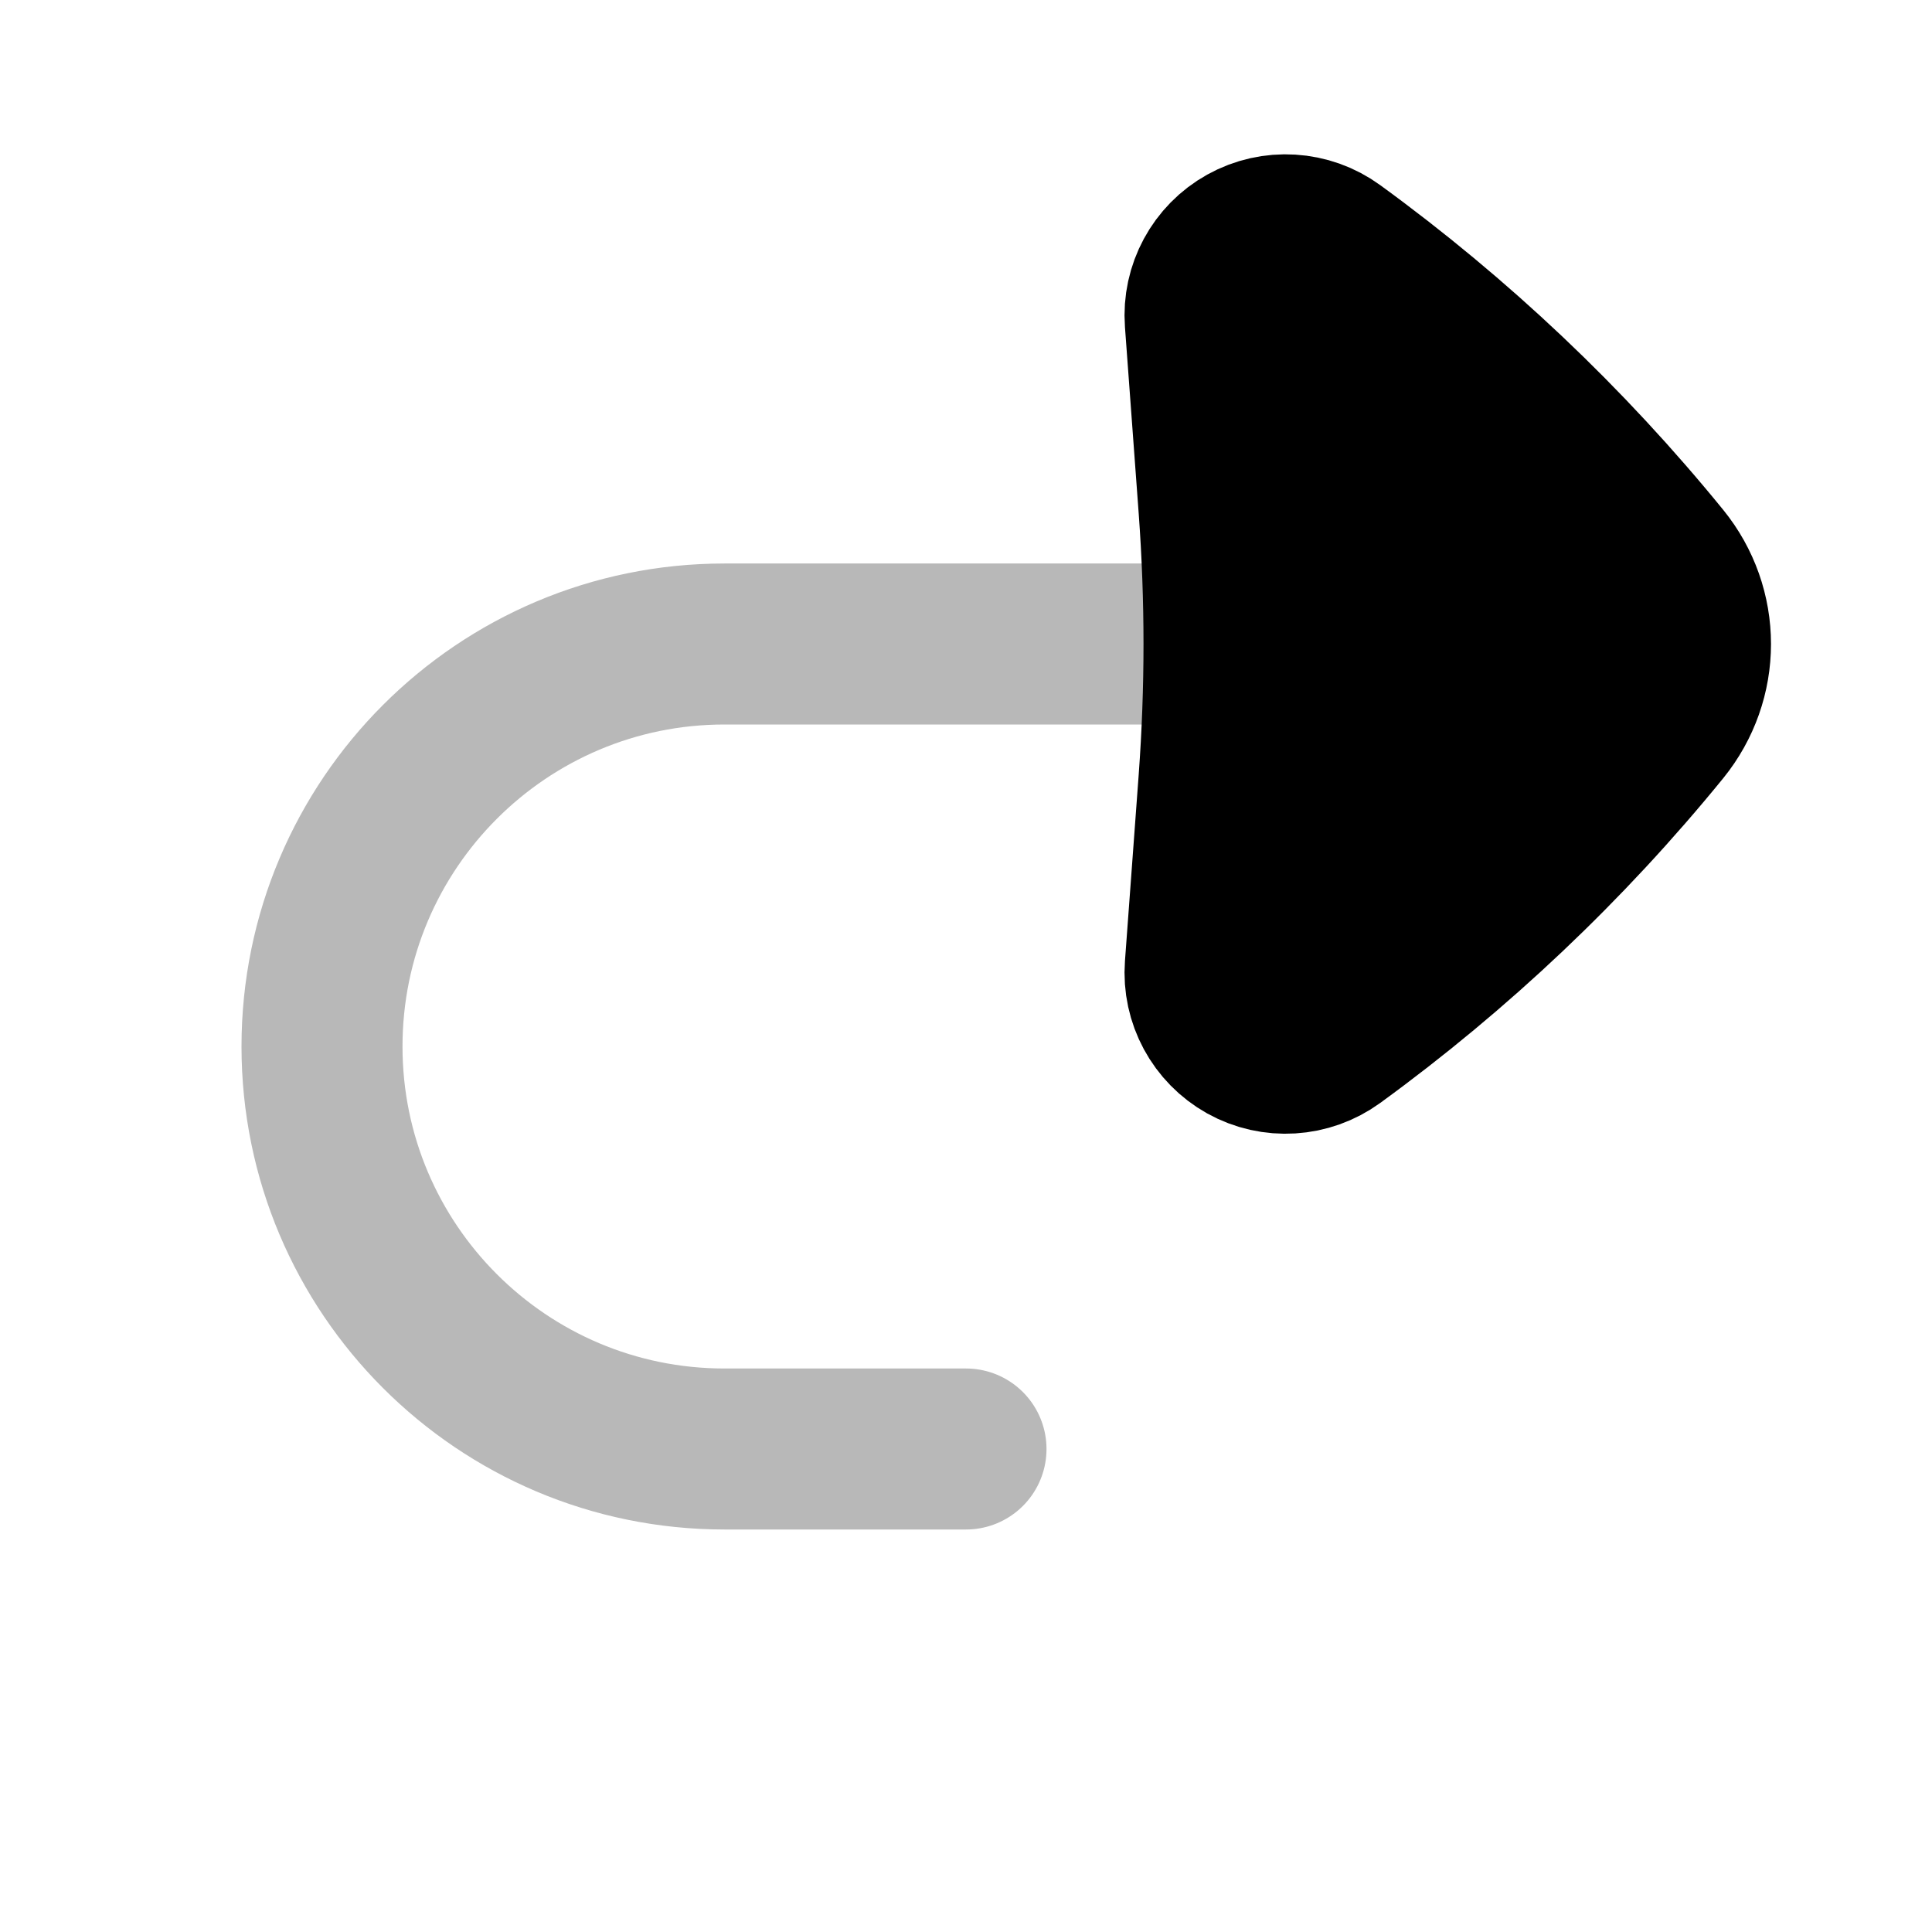 <svg
  xmlns="http://www.w3.org/2000/svg"
  width="24"
  height="24"
  viewBox="0 0 24 24"
  fill="none"
  stroke="currentColor"
  stroke-width="2"
  stroke-linecap="round"
  stroke-linejoin="round"
>
  <path d="M14.972 3.99C14.943 3.602 15.143 3.232 15.483 3.043C15.823 2.854 16.243 2.879 16.558 3.109C18.081 4.218 19.45 5.514 20.631 6.965C20.874 7.264 21 7.631 21 8C21 8.37 20.874 8.736 20.631 9.036C19.45 10.487 18.081 11.783 16.558 12.892C16.243 13.121 15.823 13.147 15.483 12.958C15.143 12.768 14.943 12.399 14.972 12.01L15.143 9.691C15.184 9.128 15.205 8.564 15.205 8C15.205 7.437 15.184 6.873 15.143 6.31L14.972 3.99Z" fill="currentColor"/>
  <path d="M20 8H9C6.239 8 4 10.239 4 13C4 15.761 6.239 18 9 18H12" stroke="currentColor" stroke-width="2" opacity="0.28"/>
</svg>
